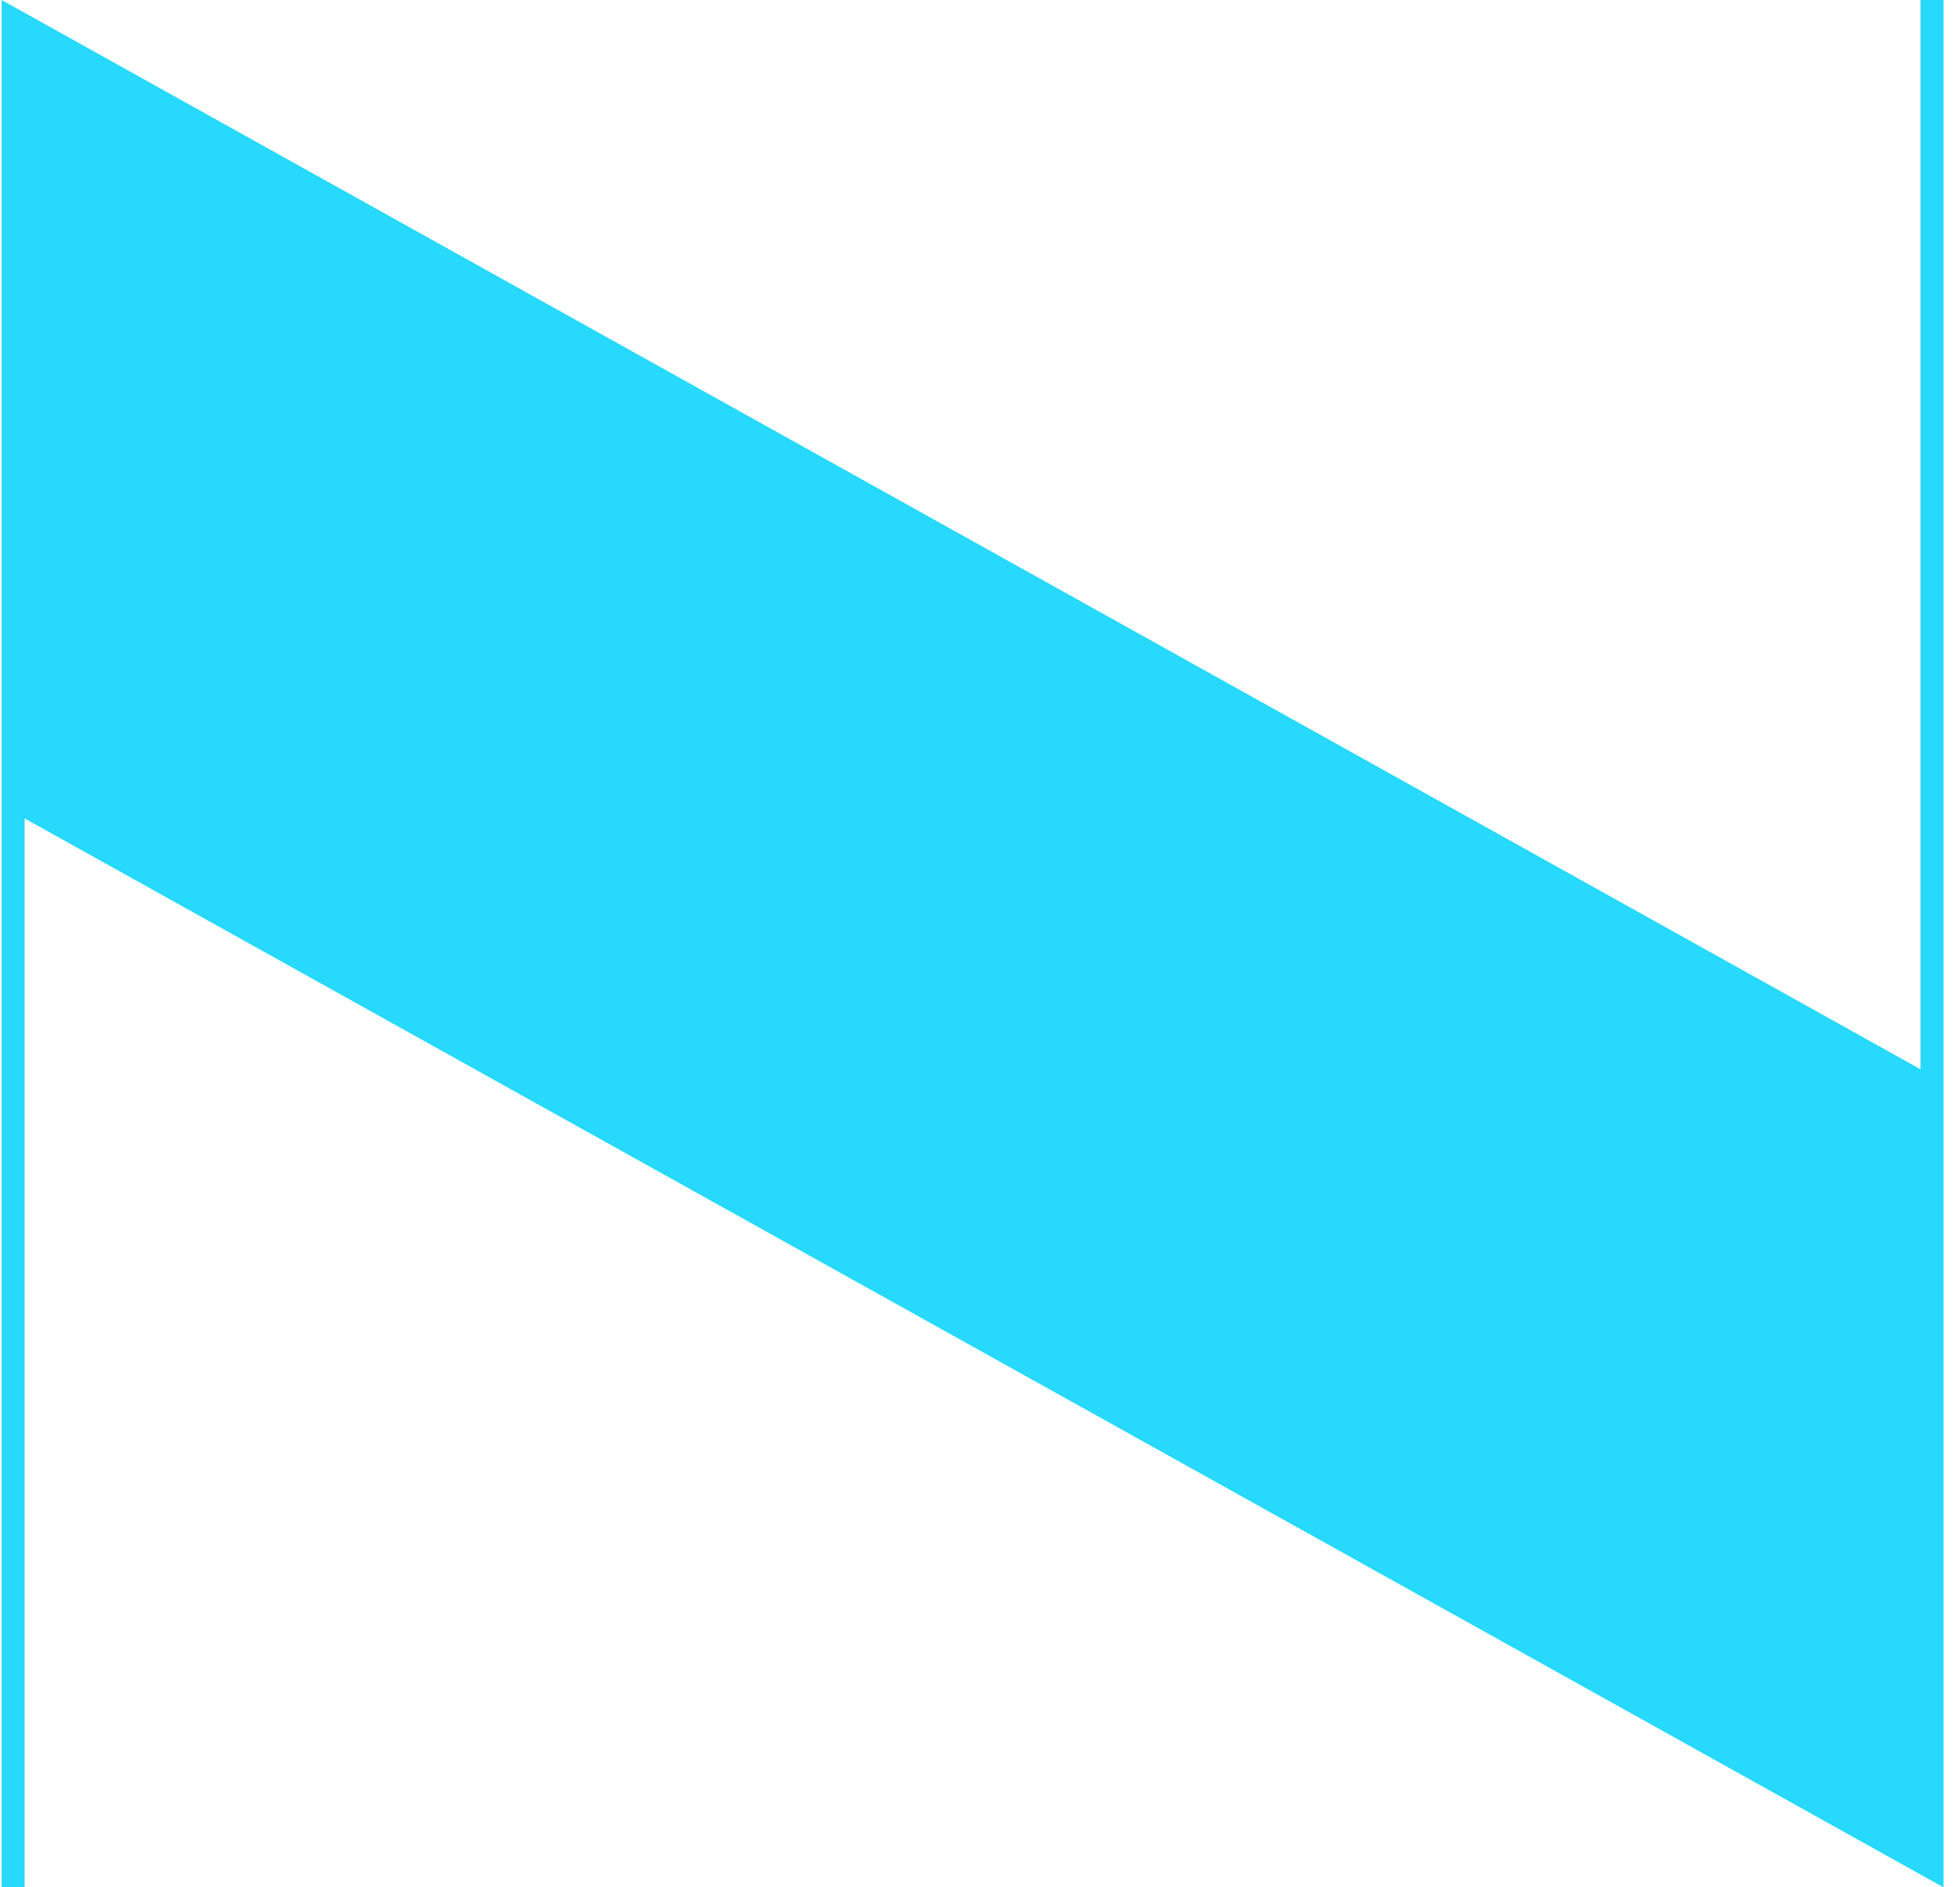 <svg width="108" height="104" viewBox="0 0 108 104" fill="none" xmlns="http://www.w3.org/2000/svg">
<path d="M105.823 0V58.921L0.09 0V4.17V44.384V104H1.357V45.099L107.09 104V100.326V59.616V0H105.823Z" fill="#26D9FD"/>
</svg>
